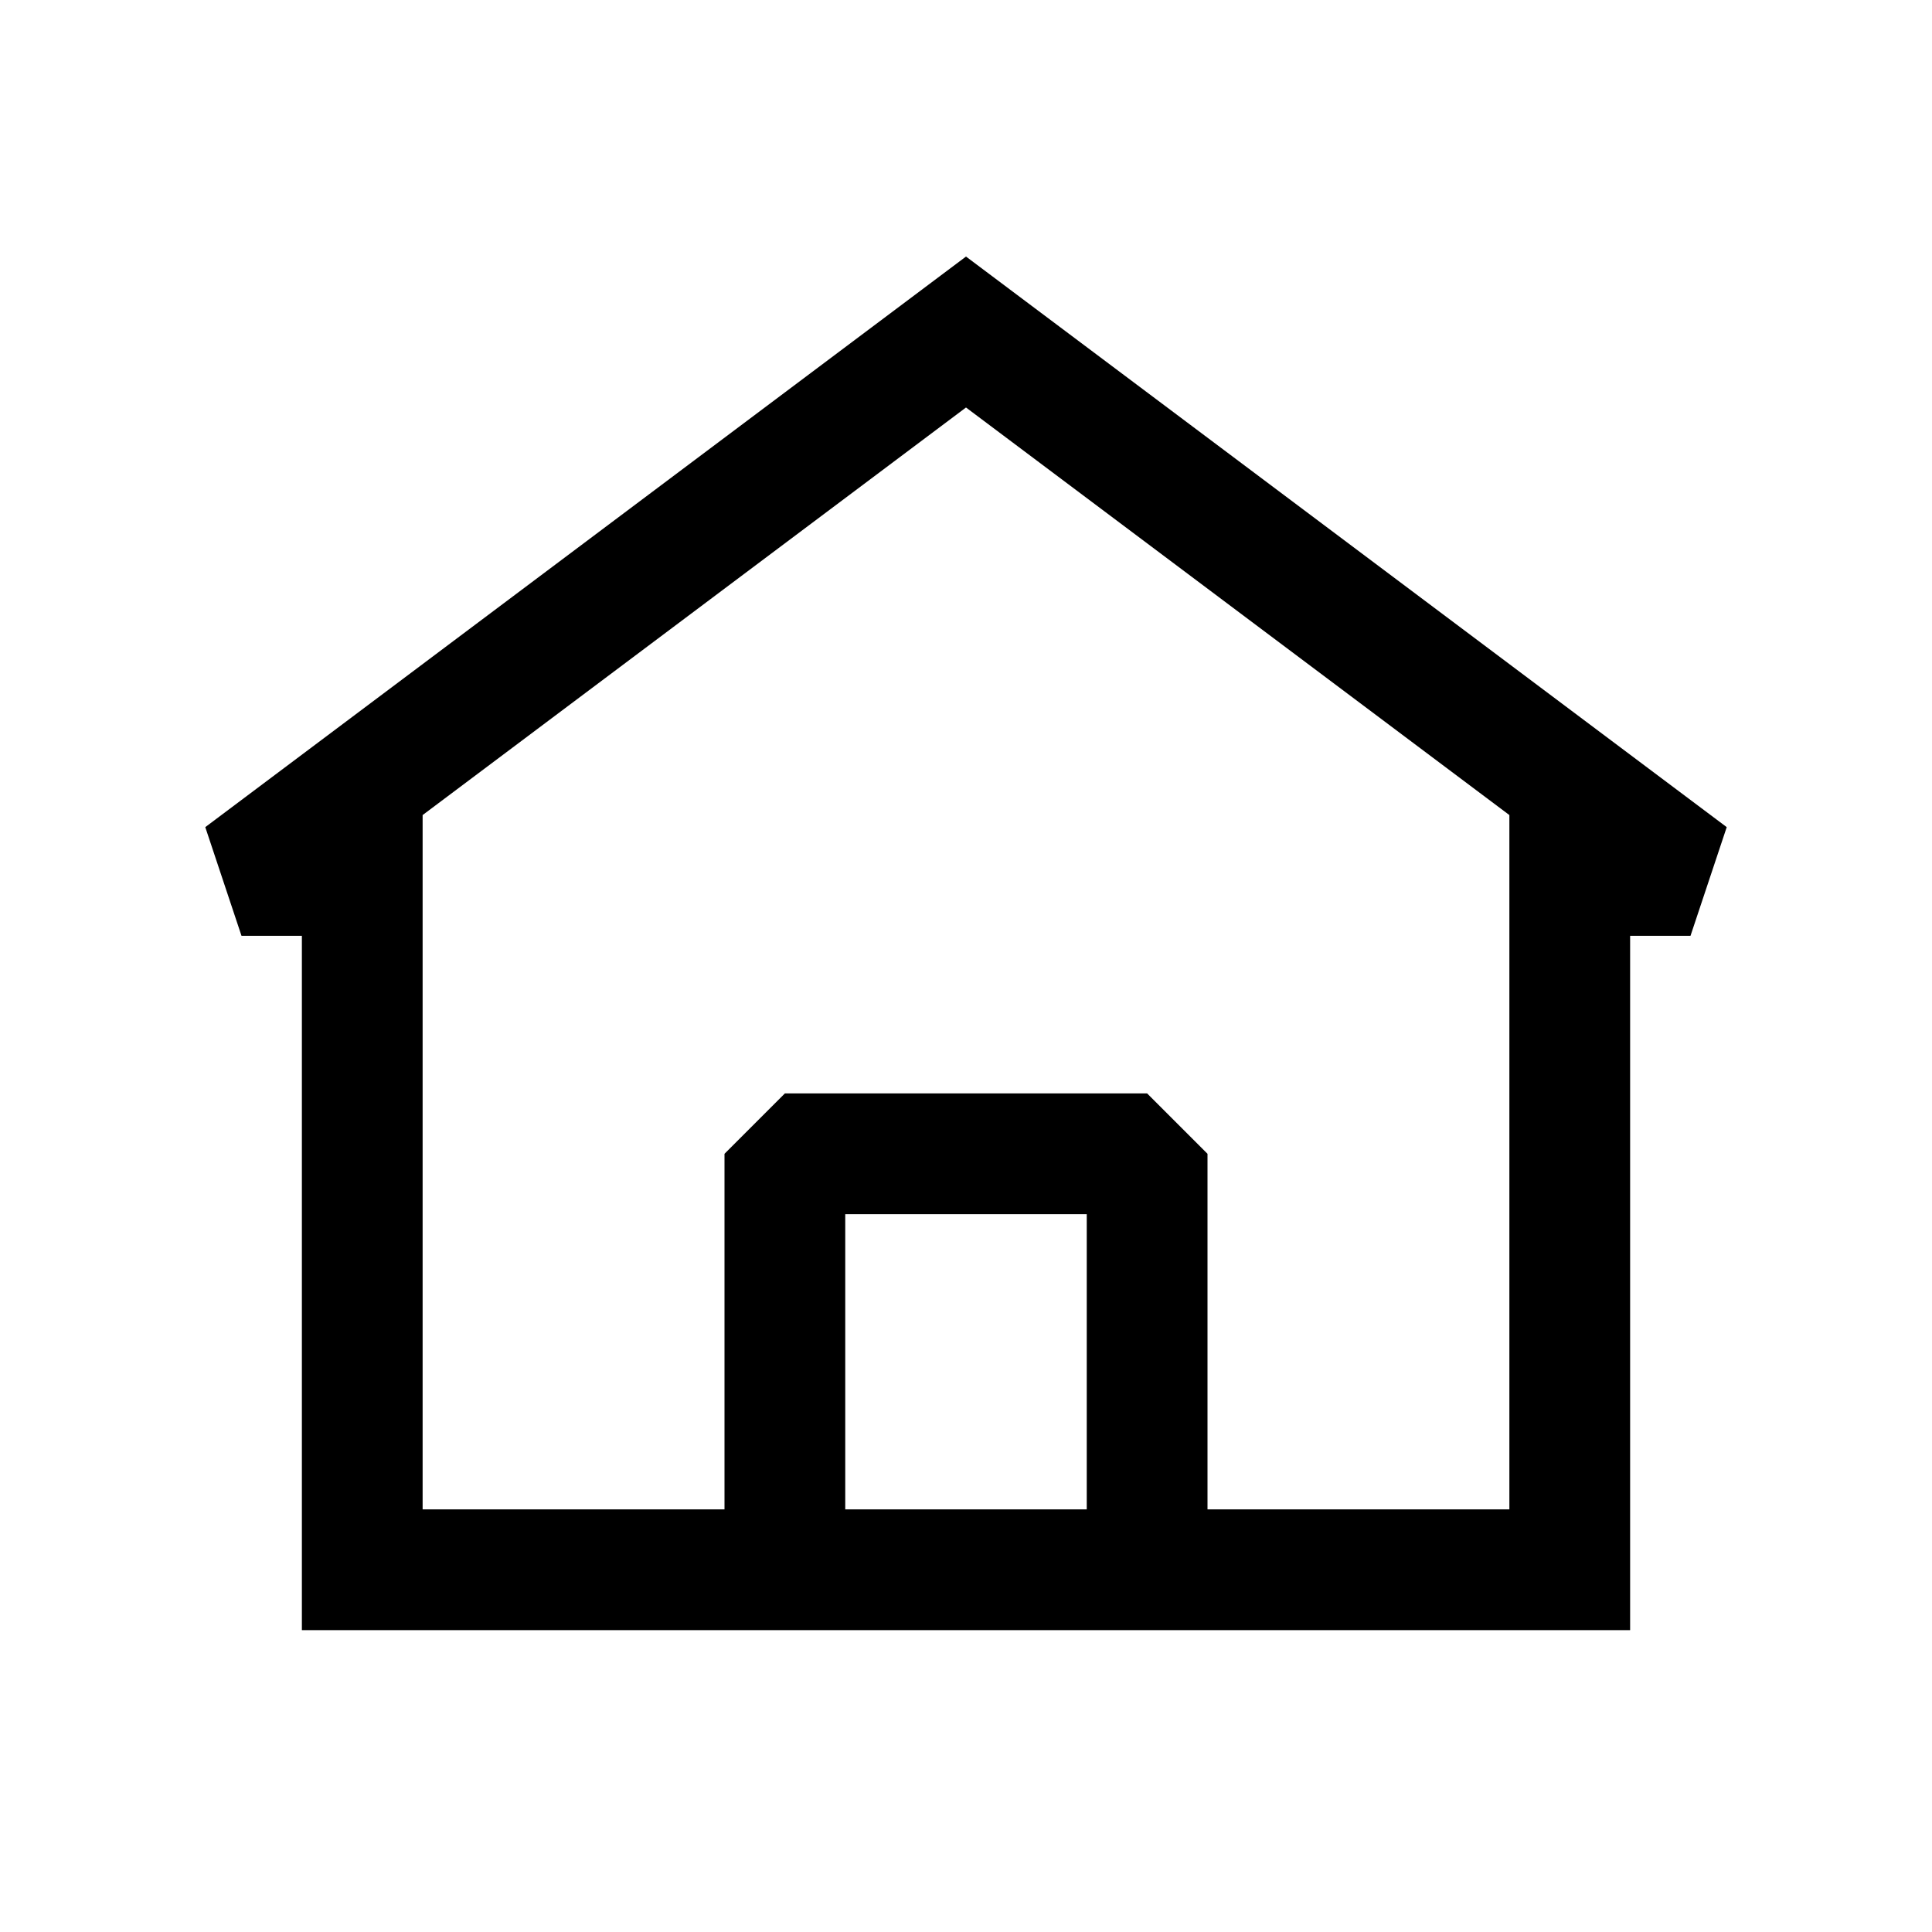 <svg viewBox="0 0 24 24" fill="none" xmlns="http://www.w3.org/2000/svg">
    <path fill-rule="evenodd" clip-rule="evenodd" d="M21.45 10.275 12 3.187l-9.45 7.088.45 1.35h.75v8.625h16.5v-8.625H21l.45-1.35ZM5.25 18.75v-8.625L12 5.062l6.75 5.063v8.625H15v-4.417l-.75-.75h-4.5l-.75.75v4.417H5.25Zm5.25 0h3v-3.667h-3v3.667Z" fill="currentColor"/>
</svg>
